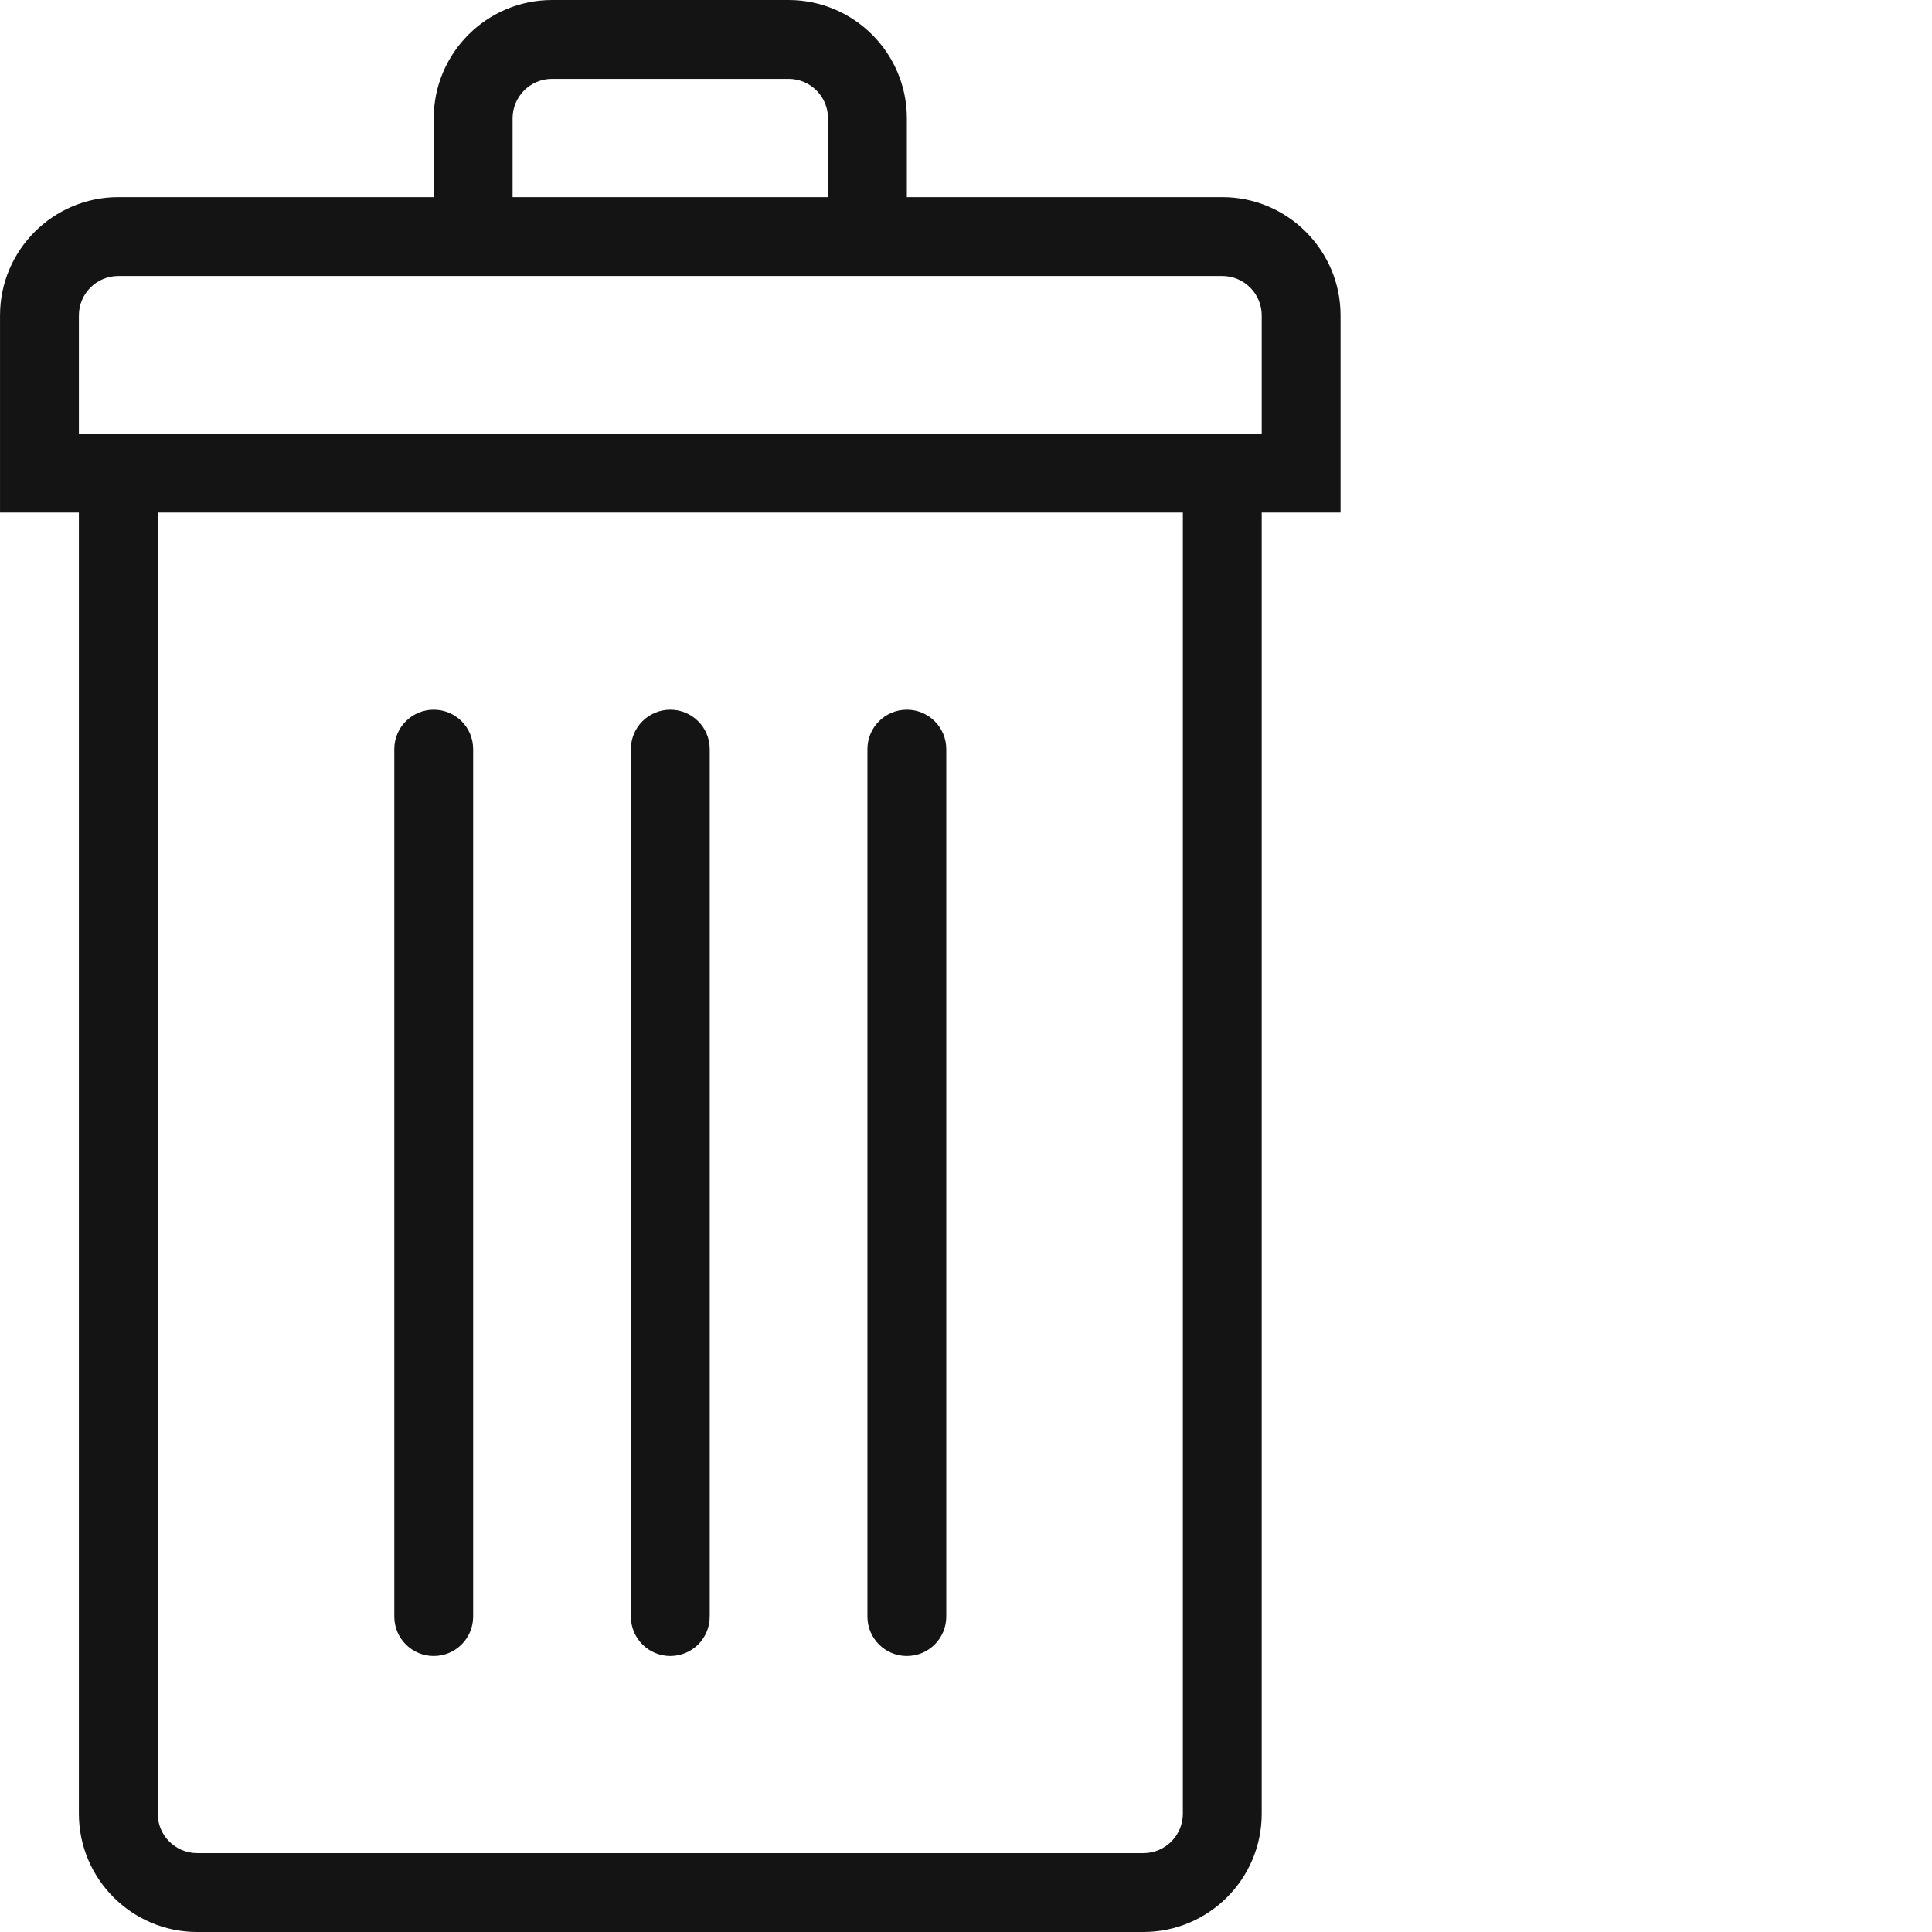 <?xml version="1.0"?>
<svg xmlns="http://www.w3.org/2000/svg" xmlns:xlink="http://www.w3.org/1999/xlink" xmlns:svgjs="http://svgjs.com/svgjs" version="1.1" width="512" height="512" x="0" y="0" viewBox="0 0 448 448.004" style="enable-background:new 0 0 512 512" xml:space="preserve" class=""><g><path xmlns="http://www.w3.org/2000/svg" d="m283.43 45.715h-73.141v-18.285c0-15.125-12.305-27.43-27.43-27.43h-54.855c-15.125 0-27.43 12.305-27.43 27.43v18.285h-73.145c-15.125 0-27.426 12.305-27.426 27.43v45.711h18.285v301.719c0 15.125 12.301 27.43 27.426 27.43h219.43c15.125 0 27.43-12.305 27.43-27.43v-301.719h18.285v-45.711c0-15.125-12.305-27.43-27.43-27.43zm-164.57-18.285c0-5.043 4.098-9.145 9.145-9.145h54.855c5.047 0 9.145 4.102 9.145 9.145v18.285h-73.145zm155.43 393.145c0 5.047-4.098 9.145-9.145 9.145h-219.43c-5.043 0-9.141-4.098-9.141-9.145v-301.719h237.715zm18.285-320.004h-274.285v-27.426c0-5.043 4.098-9.145 9.141-9.145h256c5.047 0 9.145 4.102 9.145 9.145zm0 0" fill="#141414" data-original="#000000" style="" class=""/><path xmlns="http://www.w3.org/2000/svg" d="m210.289 384.004c5.055 0 9.141-4.09 9.141-9.141v-201.148c0-5.051-4.086-9.145-9.141-9.145-5.055 0-9.145 4.094-9.145 9.145v201.148c0 5.051 4.09 9.141 9.145 9.141zm0 0" fill="#141414" data-original="#000000" style="" class=""/><path xmlns="http://www.w3.org/2000/svg" d="m155.43 384.004c5.055 0 9.145-4.09 9.145-9.141v-201.148c0-5.051-4.09-9.145-9.145-9.145-5.051 0-9.141 4.094-9.141 9.145v201.148c0 5.051 4.09 9.141 9.141 9.141zm0 0" fill="#141414" data-original="#000000" style="" class=""/><path xmlns="http://www.w3.org/2000/svg" d="m100.574 384.004c5.055 0 9.141-4.09 9.141-9.141v-201.148c0-5.051-4.086-9.145-9.141-9.145-5.055 0-9.145 4.094-9.145 9.145v201.148c0 5.051 4.09 9.141 9.145 9.141zm0 0" fill="#141414" data-original="#000000" style="" class=""/></g></svg>
